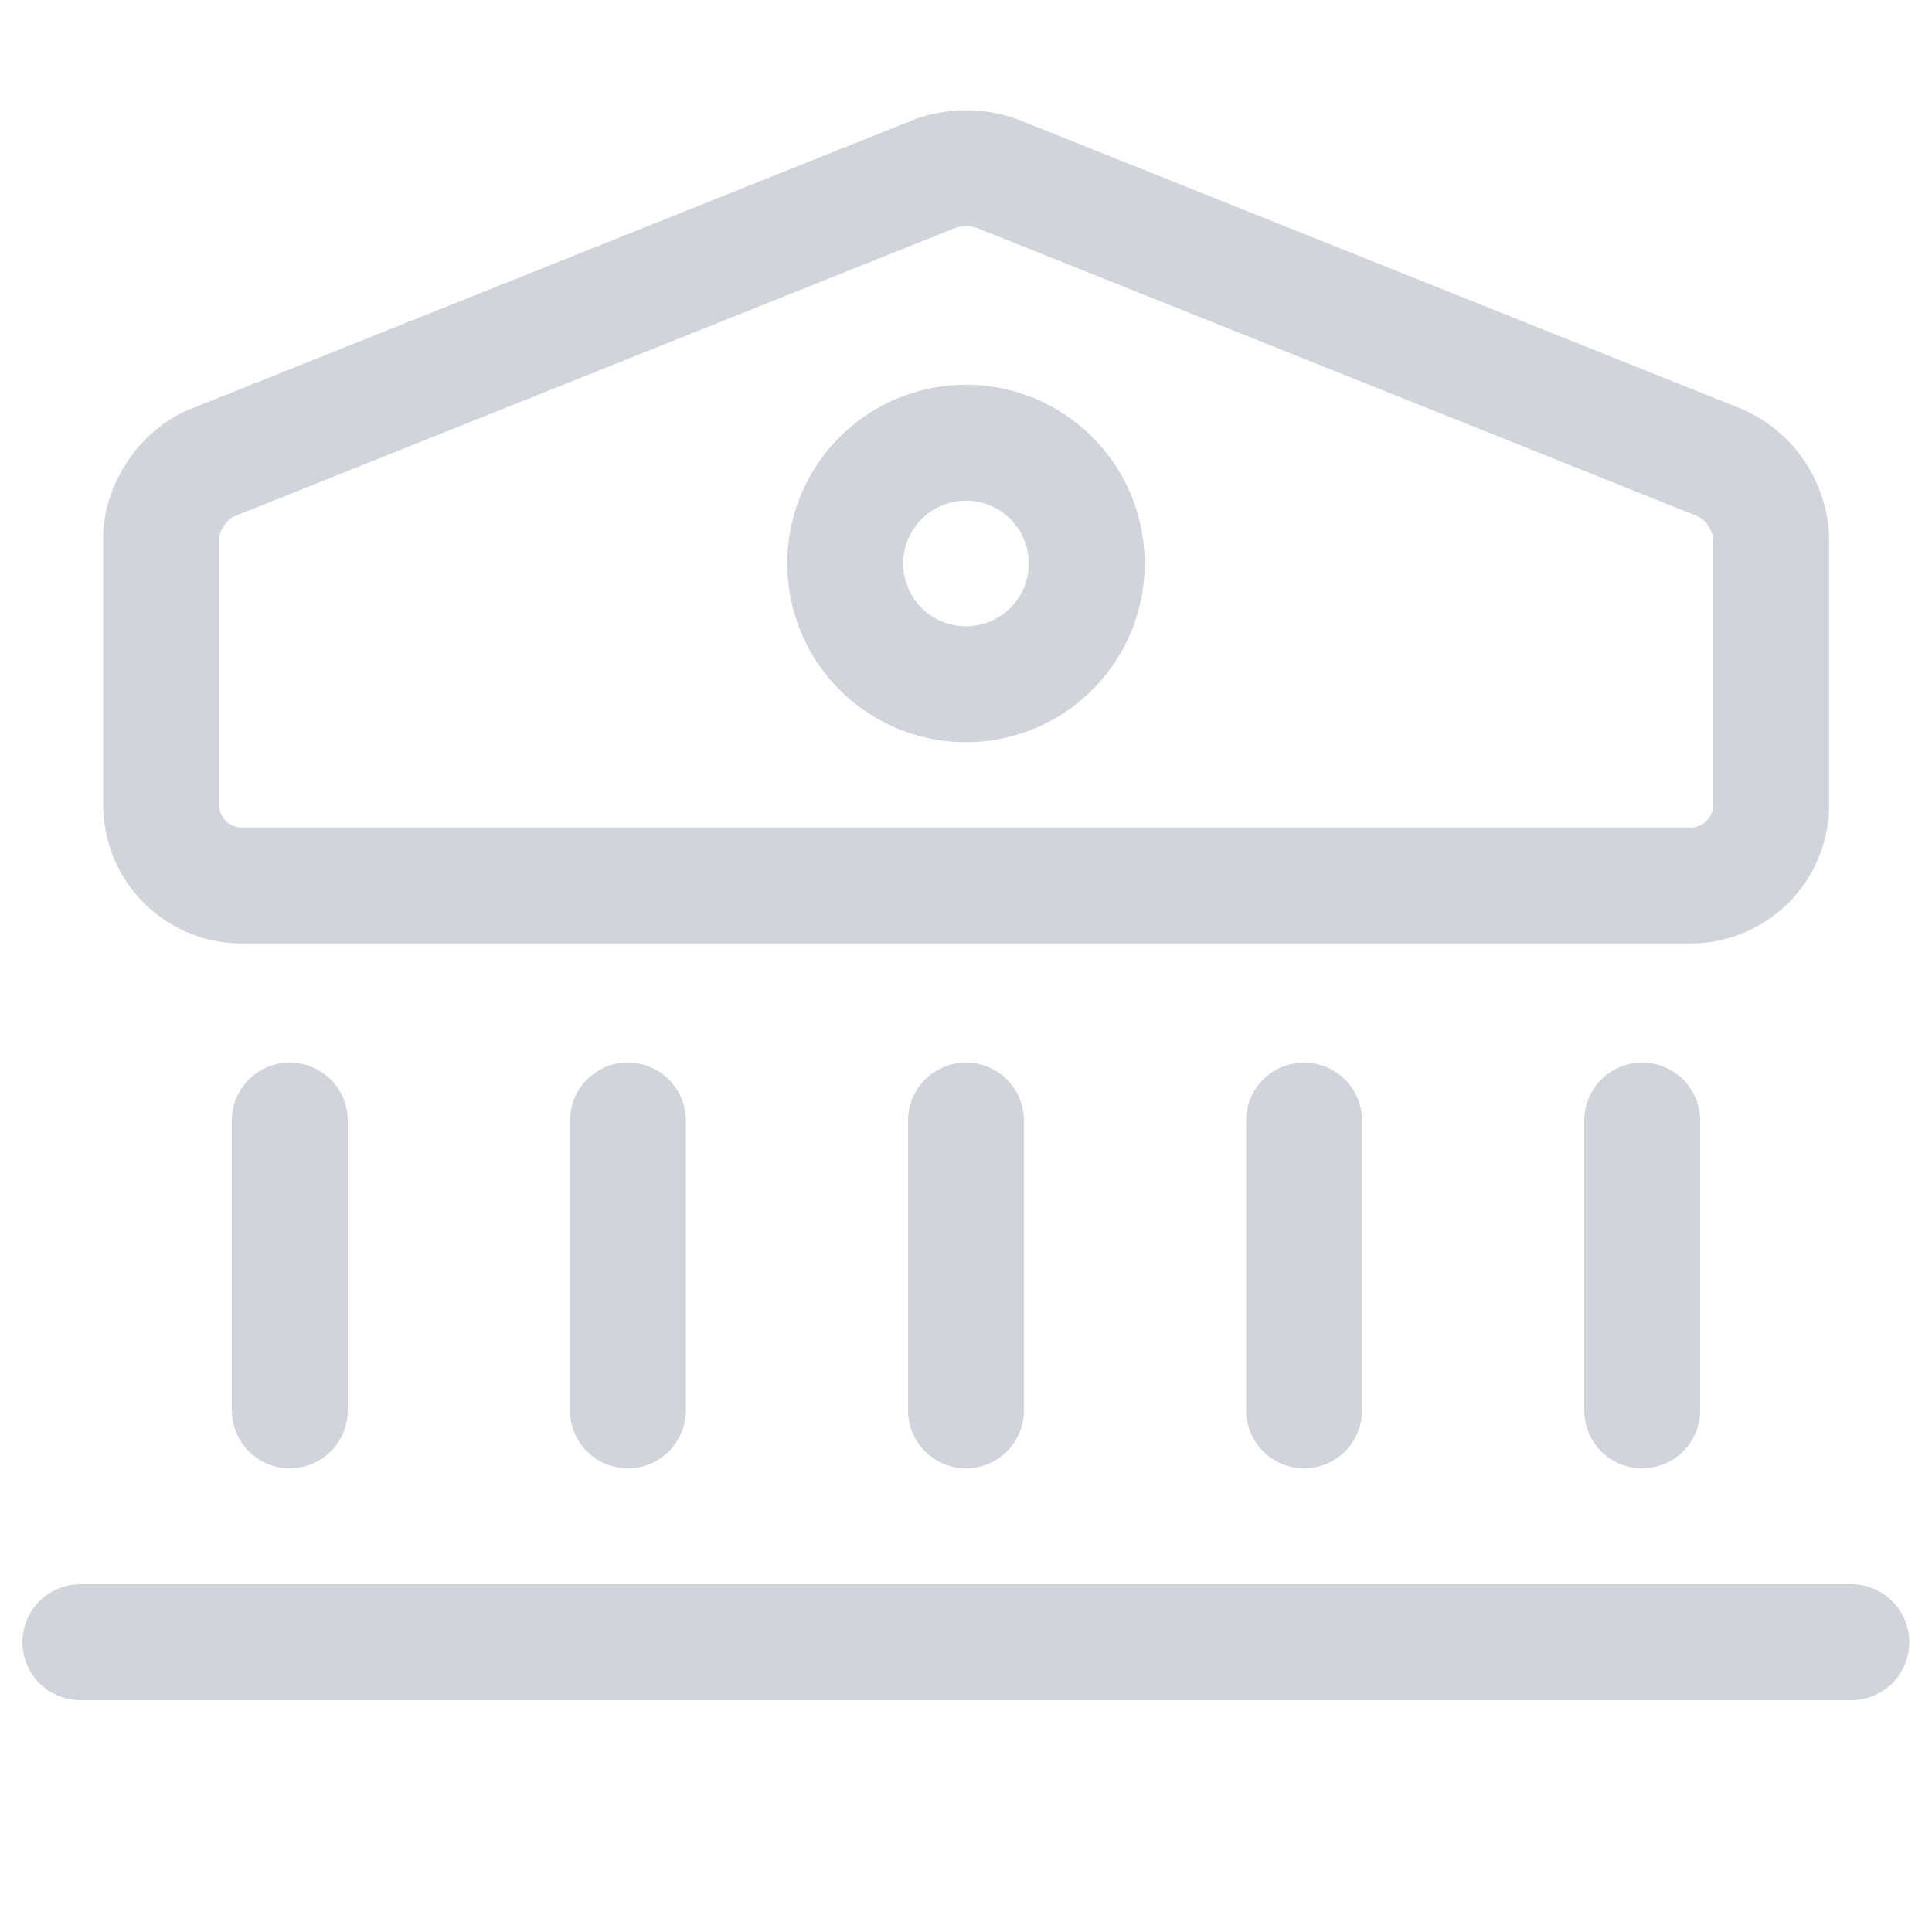 <svg width="20" height="20" viewBox="0 0 20 20" fill="none" xmlns="http://www.w3.org/2000/svg">
    <path d="m10.31 1.792 7.5 3a.902.902 0 0 1 .525.775v2.766a.836.836 0 0 1-.834.834h-15a.836.836 0 0 1-.833-.834V5.567c0-.309.233-.659.525-.775l7.5-3a.976.976 0 0 1 .617 0zM3 14.6v-3M6.5 14.6v-3M10 14.6v-3M13.5 14.6v-3M17 14.6v-3M.832 17h18.333" stroke="#D1D5DB" stroke-width="1.2" stroke-linecap="round" stroke-linejoin="round"/>
    <path d="M10 7.083a1.25 1.25 0 1 0 0-2.5 1.25 1.25 0 0 0 0 2.5z" stroke="#D1D5DB" stroke-width="1.2" stroke-linecap="round" stroke-linejoin="round"/>
</svg>
